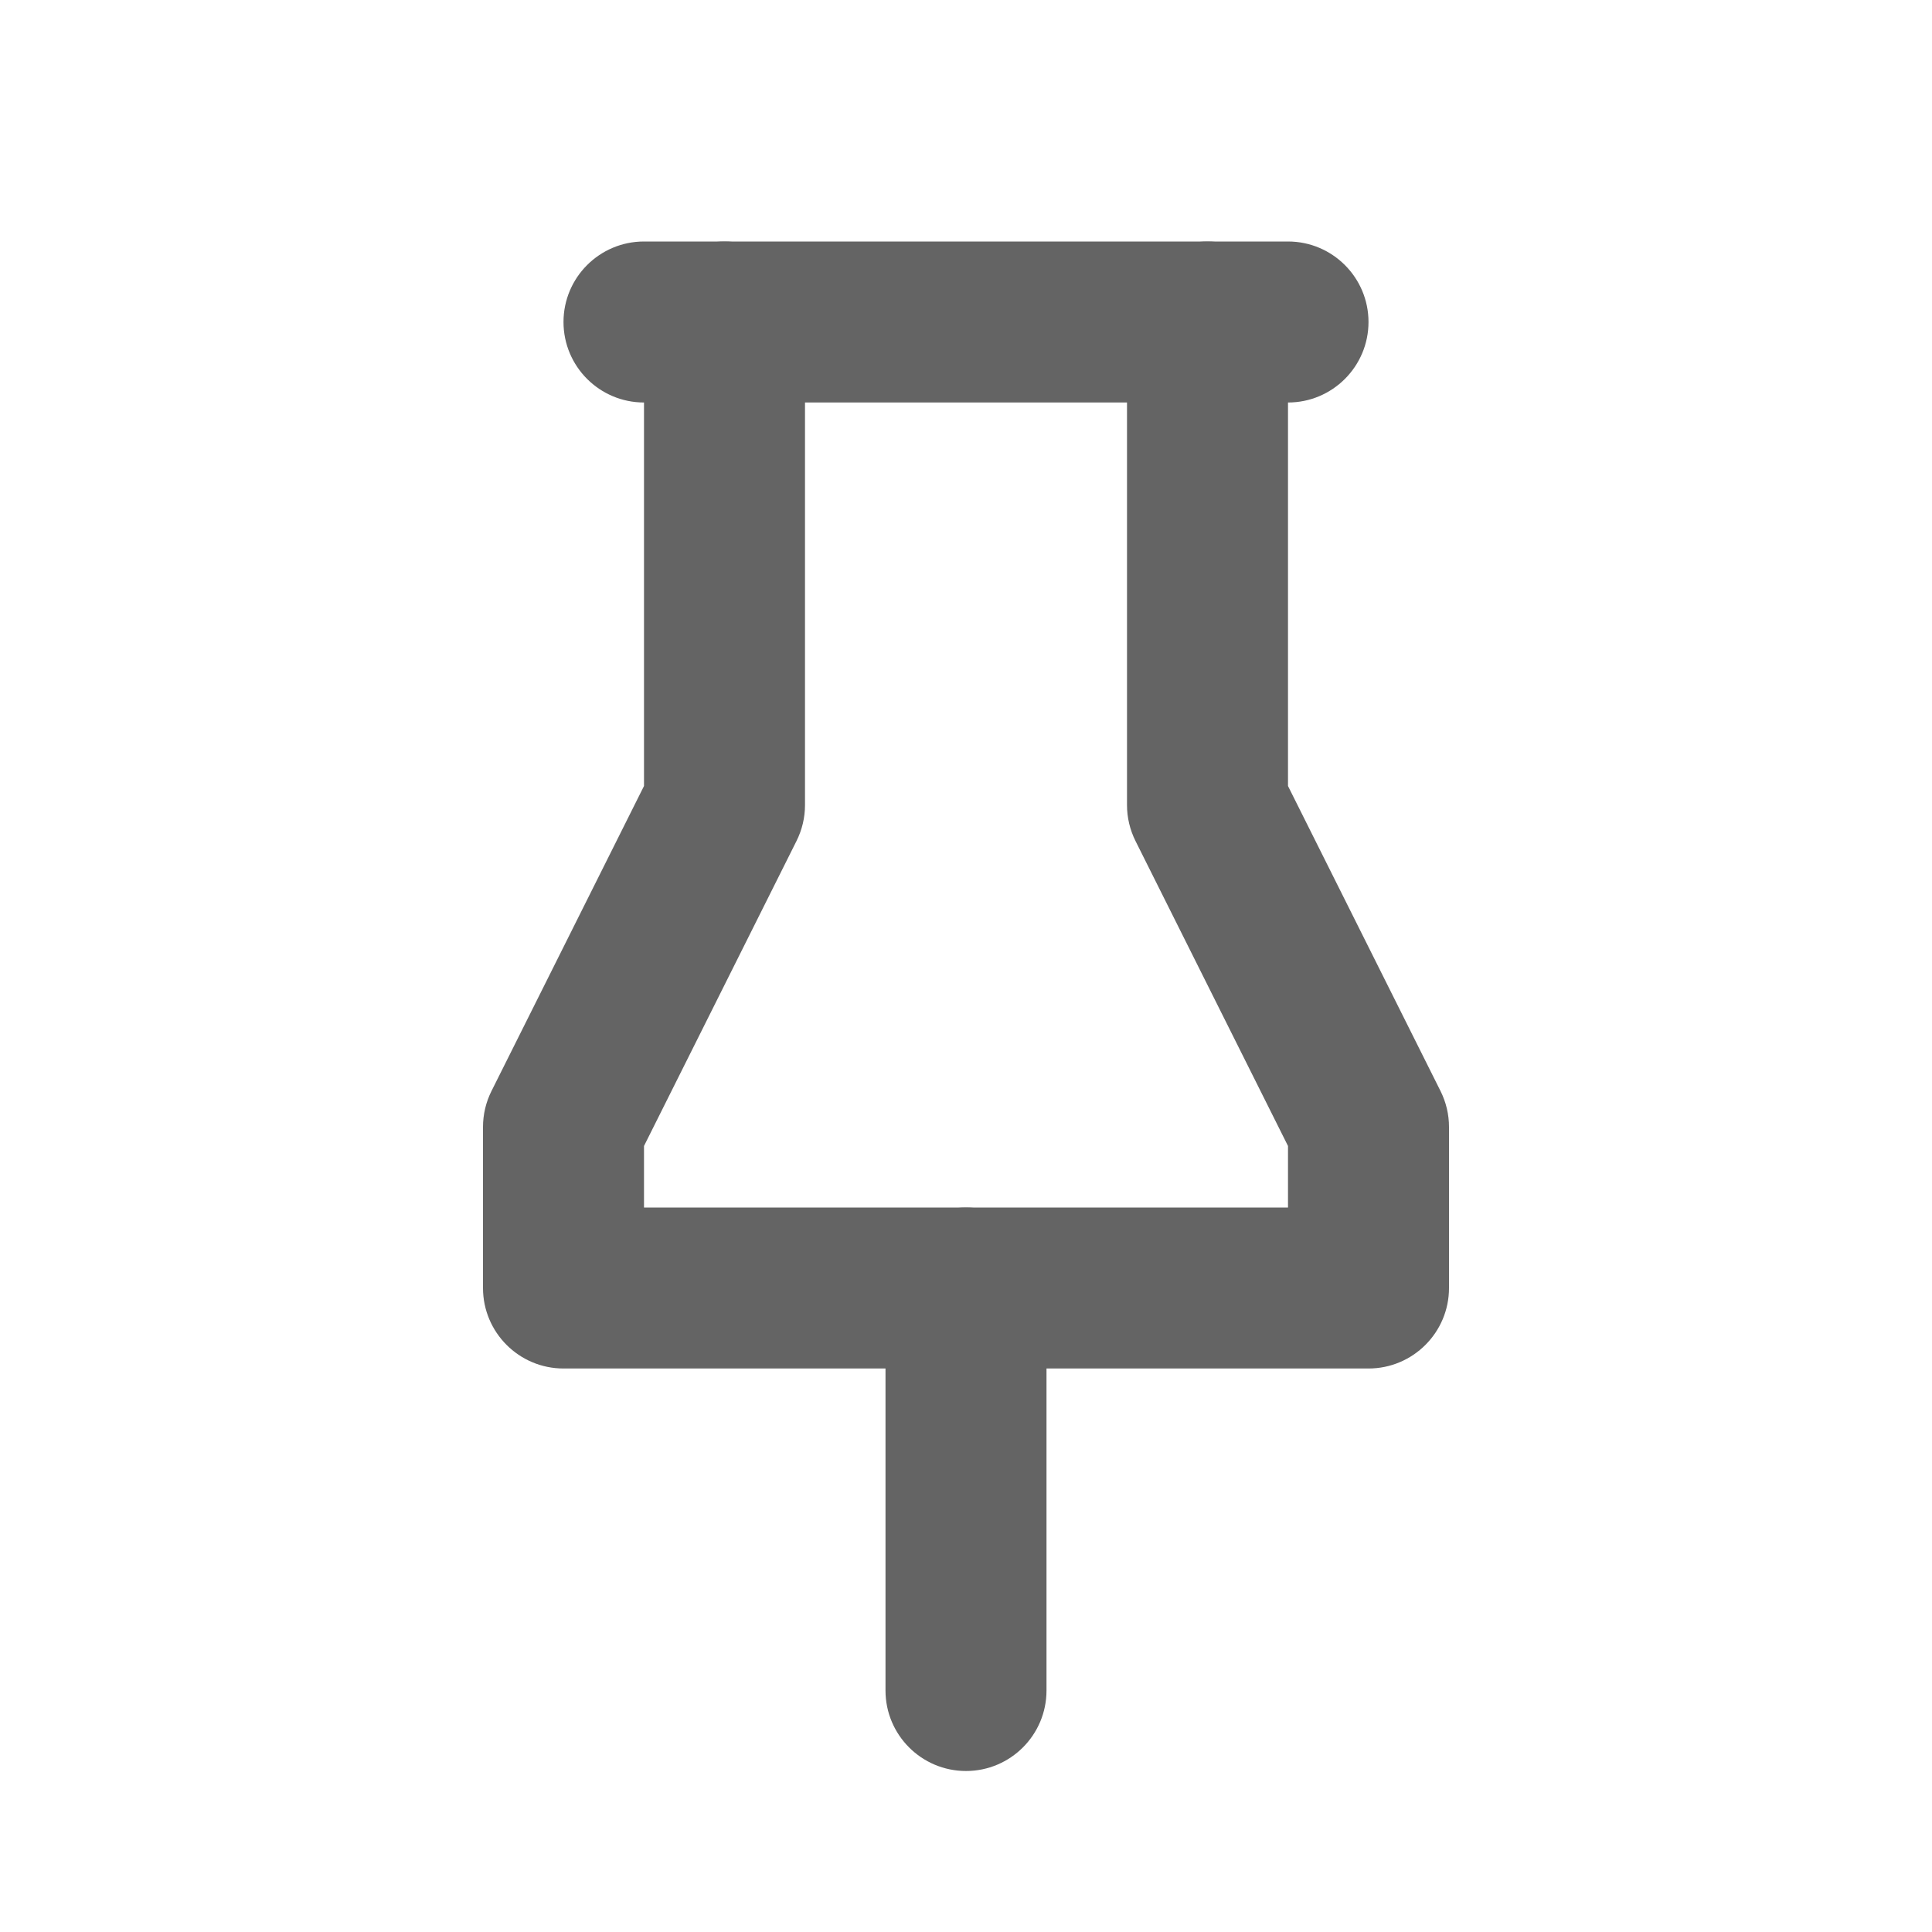 <svg class="fix-icon" width="12" height="12" viewBox="0 0 12 12" fill="none" xmlns="http://www.w3.org/2000/svg">
  <path fill-rule="evenodd" clip-rule="evenodd" d="M4.5 1.5C4.776 1.5 5 1.724 5 2V5C5 5.078 4.982 5.154 4.947 5.224L4 7.118V7.5H8V7.118L7.053 5.224C7.018 5.154 7 5.078 7 5V2C7 1.724 7.224 1.5 7.5 1.5C7.776 1.5 8 1.724 8 2V4.882L8.947 6.776C8.982 6.846 9 6.922 9 7V8C9 8.276 8.776 8.5 8.5 8.5H3.5C3.224 8.5 3 8.276 3 8V7C3 6.922 3.018 6.846 3.053 6.776L4 4.882V2C4 1.724 4.224 1.5 4.5 1.5Z" fill="#646464"/>
  <path fill-rule="evenodd" clip-rule="evenodd" d="M6 7.5C6.276 7.5 6.5 7.724 6.5 8V10.5C6.5 10.776 6.276 11 6 11C5.724 11 5.5 10.776 5.5 10.5V8C5.5 7.724 5.724 7.5 6 7.5Z" fill="#646464"/>
  <path fill-rule="evenodd" clip-rule="evenodd" d="M3.5 2C3.5 1.724 3.724 1.5 4 1.5H8C8.276 1.5 8.5 1.724 8.5 2C8.5 2.276 8.276 2.5 8 2.5H4C3.724 2.5 3.5 2.276 3.5 2Z" fill="#646464"/>
</svg>
